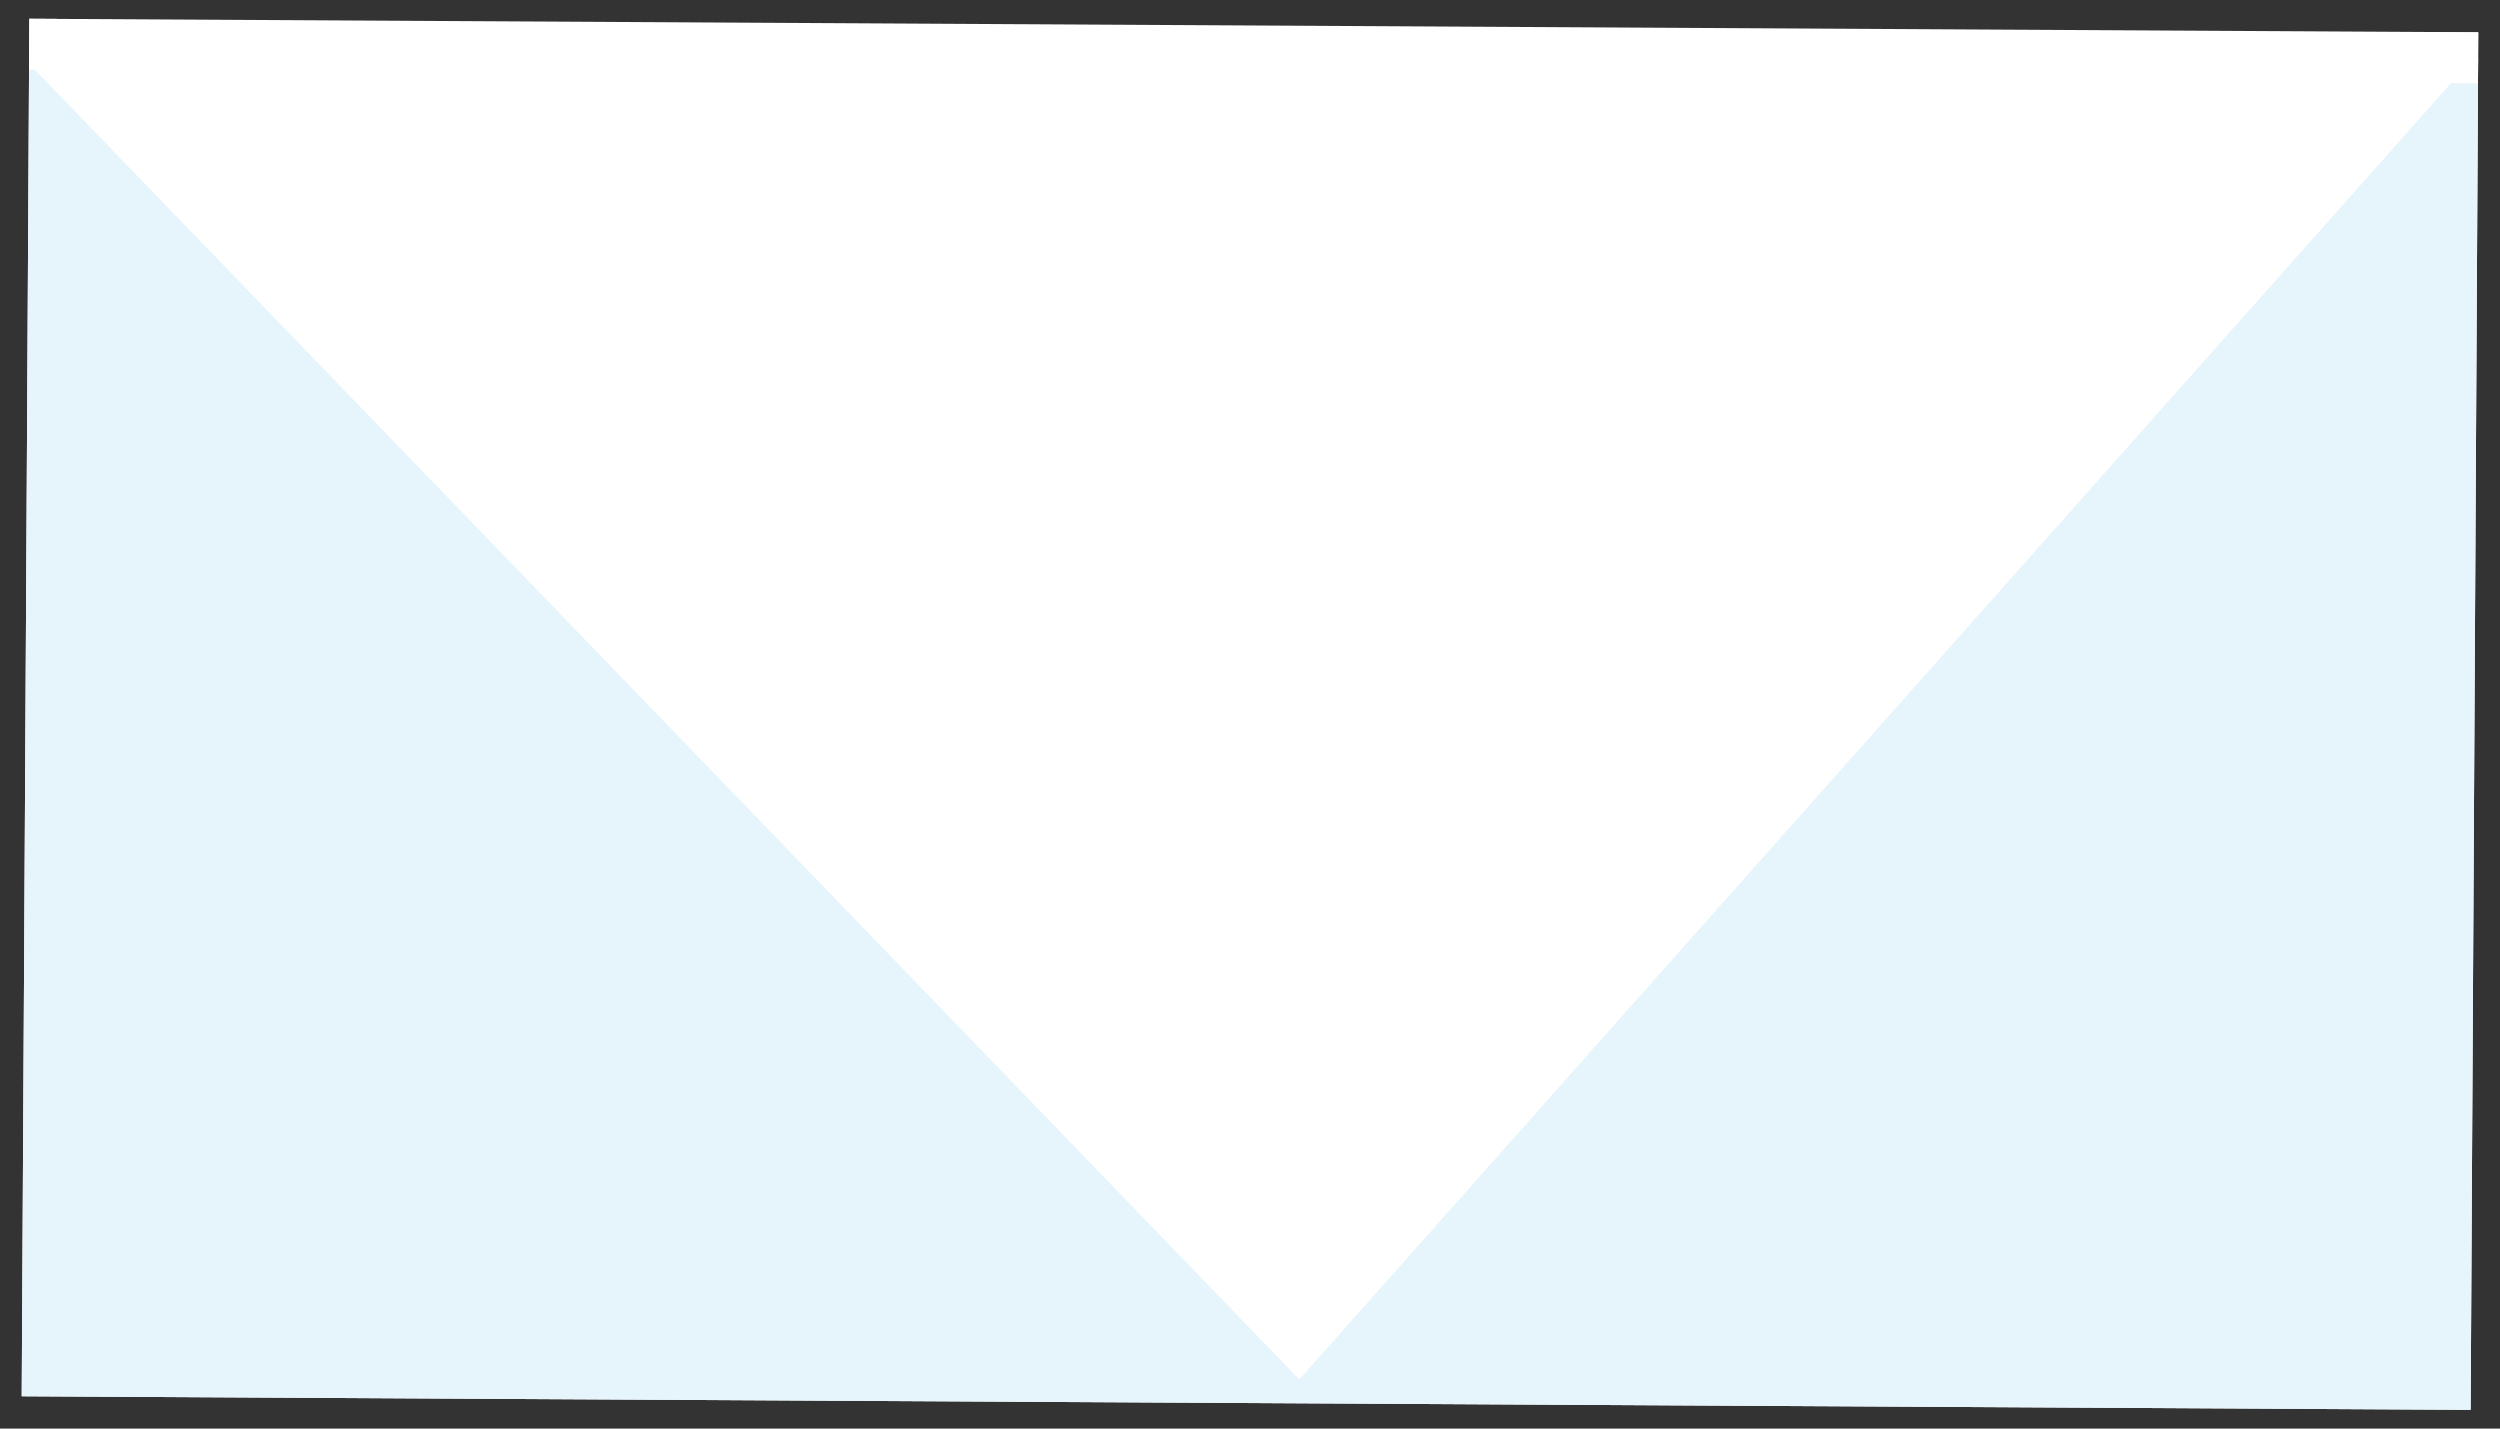 <svg width="49" height="28" viewBox="0 0 49 28" fill="none" xmlns="http://www.w3.org/2000/svg">
<rect x="0" y="0" width="49" height="28" fill="#333333" stroke="none"/>
<g clip-path="url(#clip0)">
<rect width="27" height="48" transform="translate(48.574 0.633) rotate(90.317)" fill="white"/>
<path d="M25.81 25.897L47.816 1.129L214.069 2.049L211.231 514.771L-609.757 510.226L-606.918 -2.496L0.897 0.869L25.076 25.913L25.451 26.301L25.81 25.897Z" fill="#E6F4FB" stroke="white"/>
</g>
<defs>
<clipPath id="clip0">
<rect width="27" height="48" fill="white" transform="translate(48.574 0.633) rotate(90.317)"/>
</clipPath>
</defs>
</svg>
